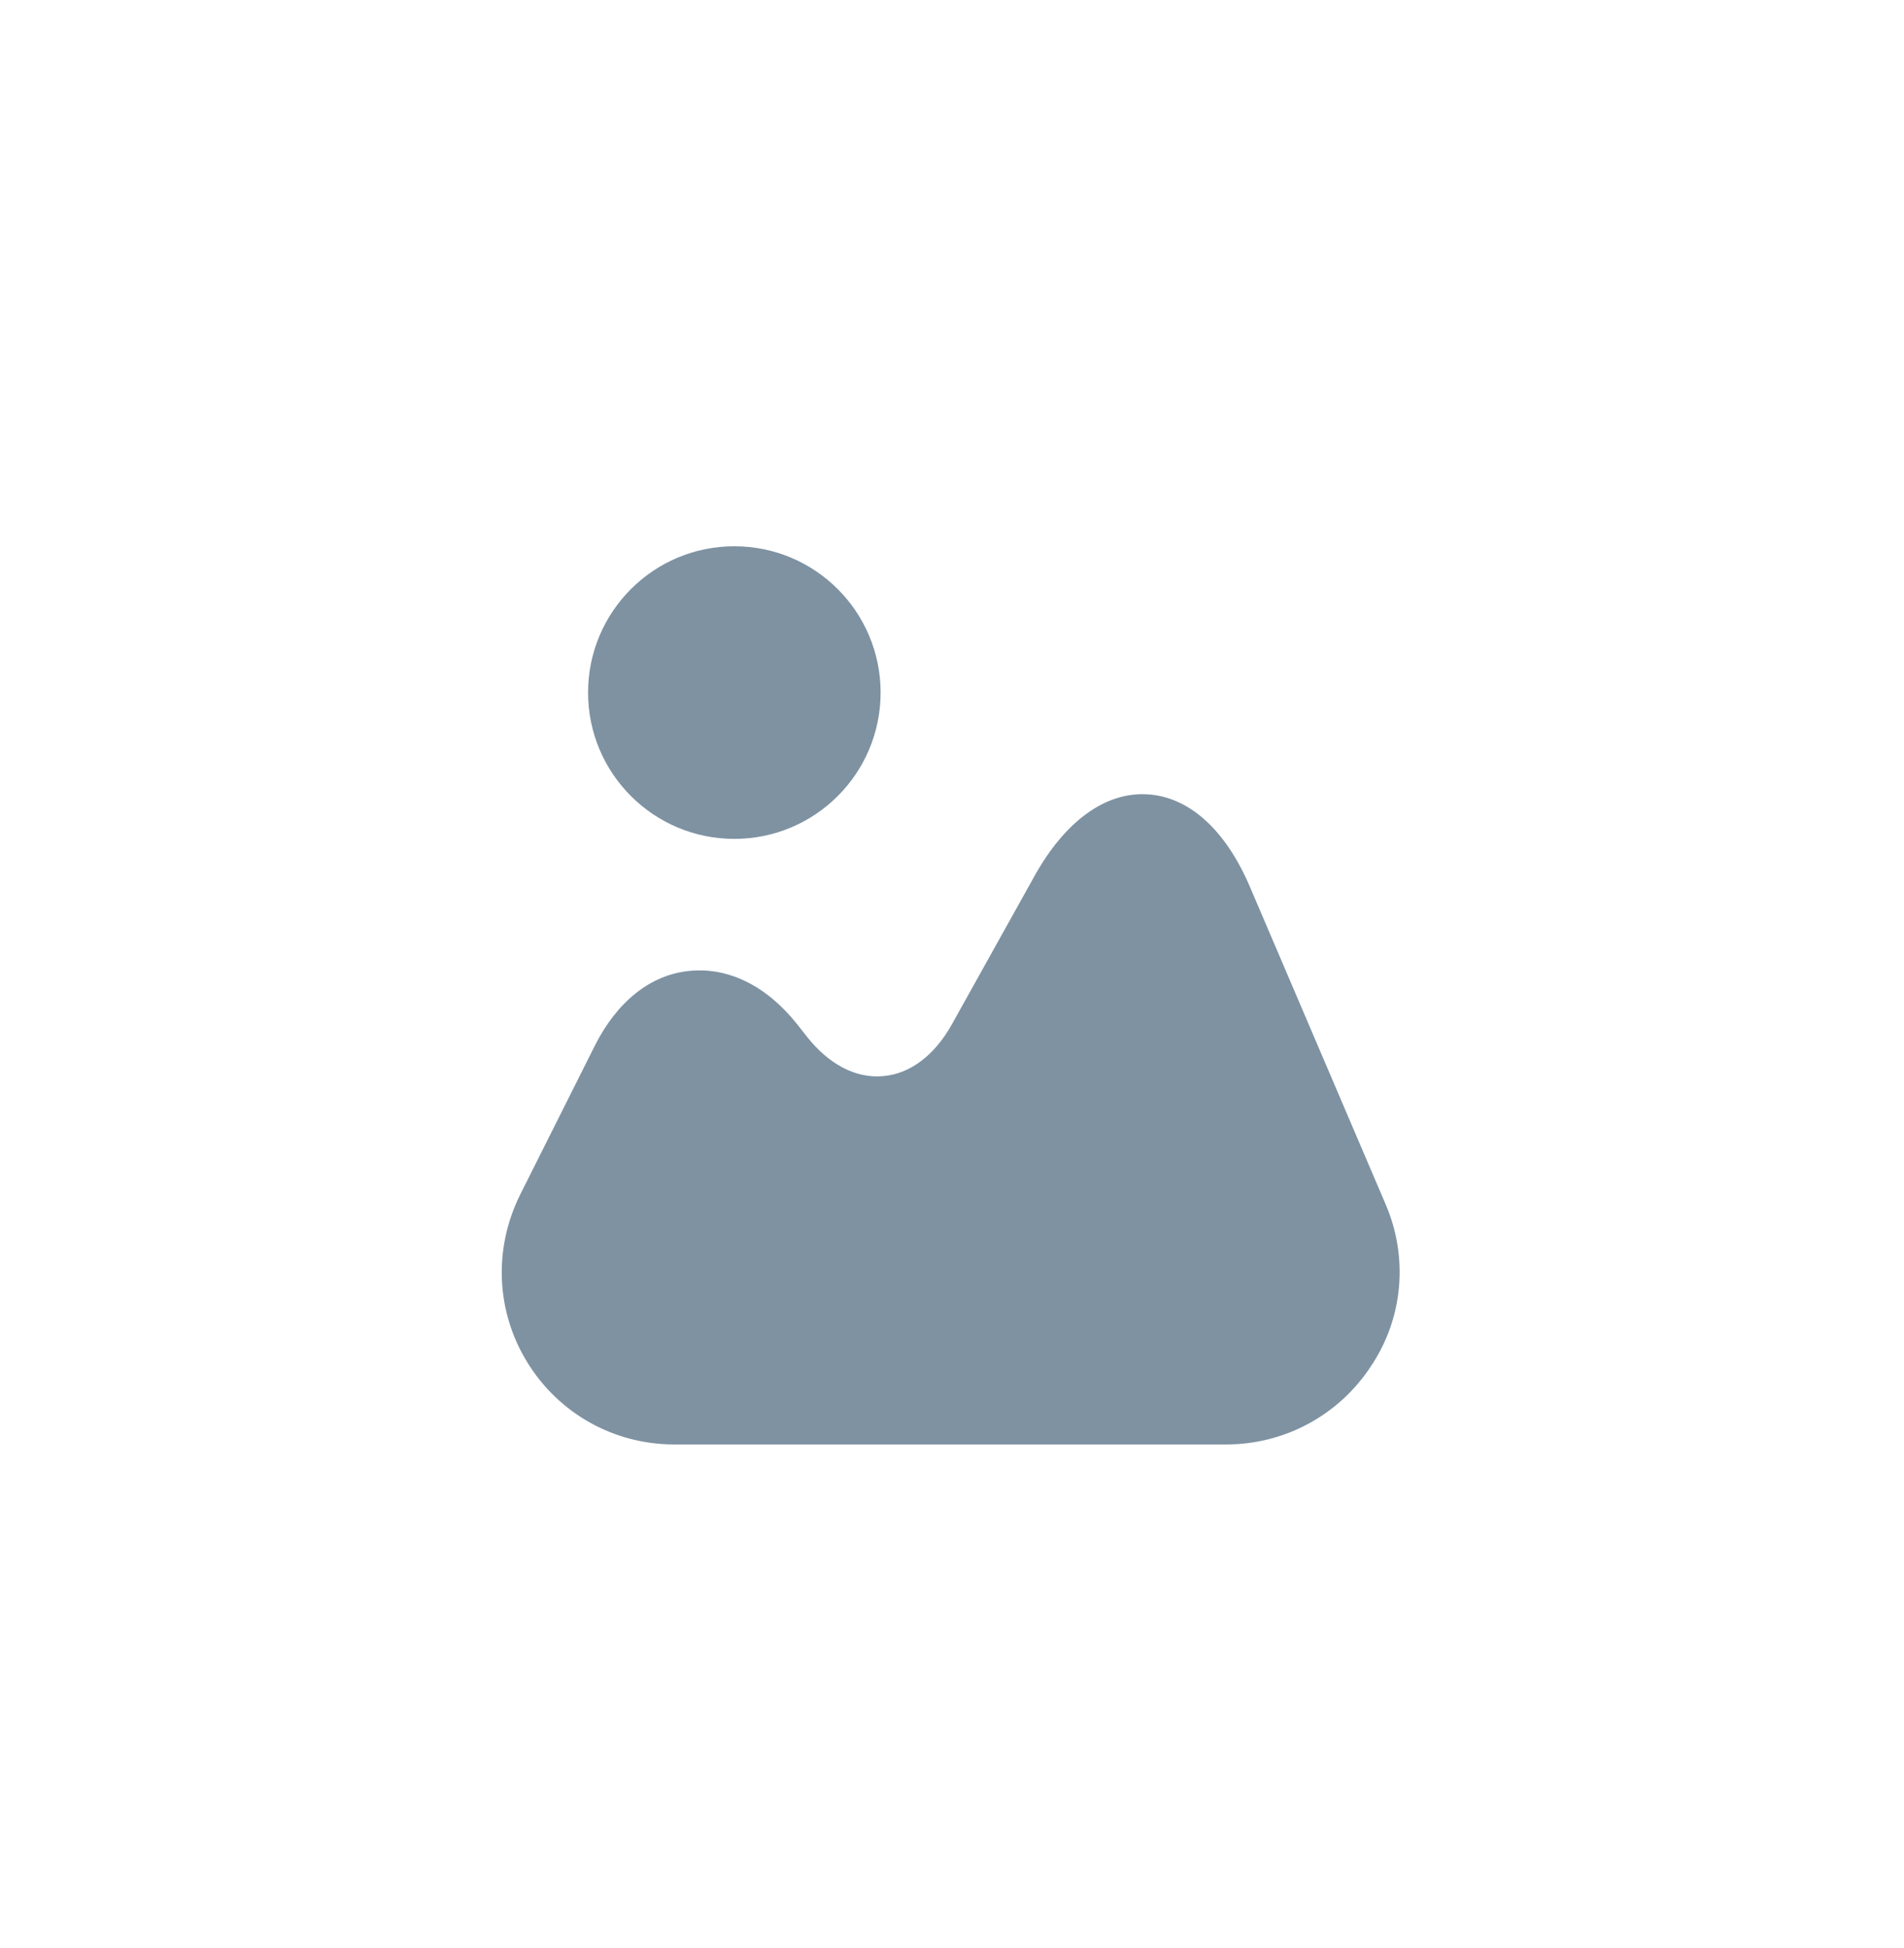 <svg width="44" height="45" viewBox="0 0 44 45" fill="none" xmlns="http://www.w3.org/2000/svg">
<path d="M32.02 27.82L28.89 20.5C28.32 19.16 27.47 18.4 26.5 18.35C25.54 18.3 24.61 18.97 23.9 20.25L22 23.66C21.6 24.38 21.03 24.81 20.41 24.86C19.78 24.92 19.15 24.59 18.64 23.94L18.42 23.66C17.71 22.77 16.83 22.34 15.93 22.43C15.03 22.52 14.26 23.14 13.75 24.15L12.02 27.6C11.4 28.85 11.46 30.3 12.19 31.48C12.92 32.66 14.19 33.37 15.58 33.37H28.34C29.68 33.37 30.93 32.7 31.67 31.58C32.43 30.46 32.55 29.05 32.02 27.82Z" fill="#7E92A2"/>
<path d="M16.97 19.38C18.837 19.38 20.35 17.867 20.35 16C20.35 14.133 18.837 12.62 16.97 12.62C15.103 12.62 13.59 14.133 13.59 16C13.59 17.867 15.103 19.38 16.97 19.38Z" fill="#7E92A2"/>
</svg>
